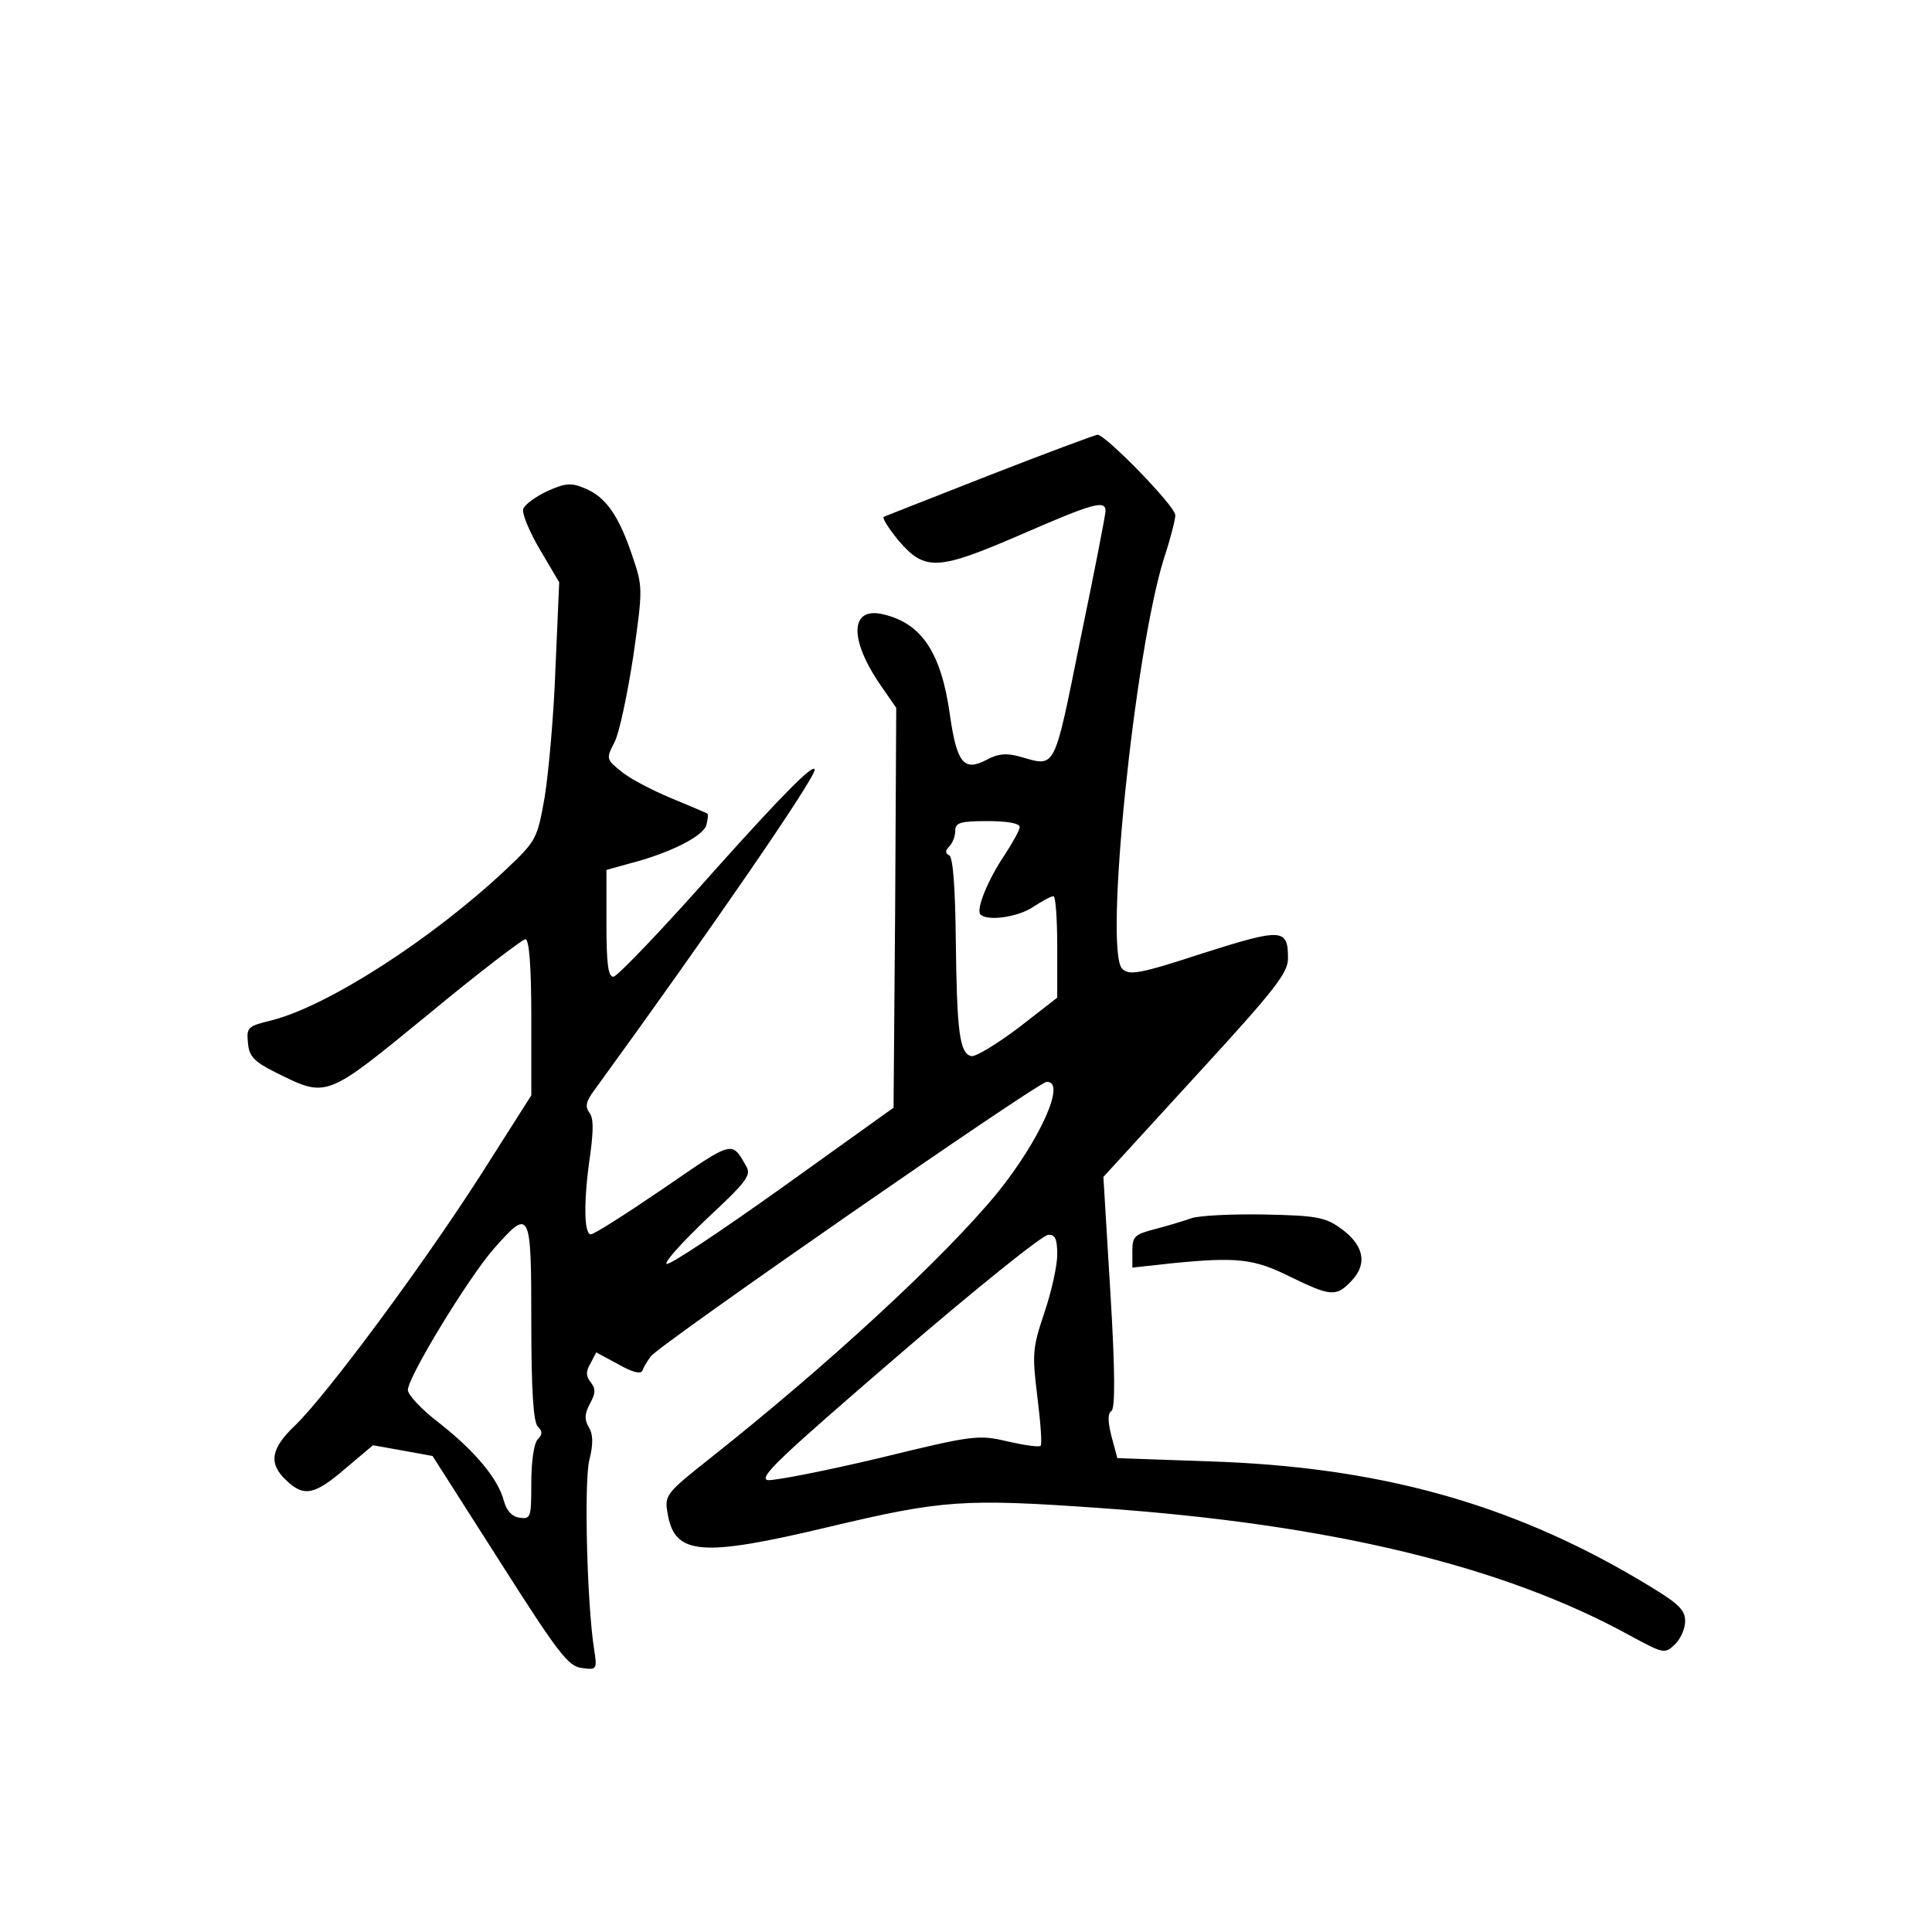 <?xml version="1.0" standalone="no"?>
<!DOCTYPE svg PUBLIC "-//W3C//DTD SVG 20010904//EN"
 "http://www.w3.org/TR/2001/REC-SVG-20010904/DTD/svg10.dtd">
<svg version="1.0" xmlns="http://www.w3.org/2000/svg"
 width="360pt" height="360pt" viewBox="0 0 360 360"
 preserveAspectRatio="xMidYMid meet">
<g transform="translate(0,360) scale(0.1,-0.1)"
fill="#000000" stroke="none">
<path d="M1845 2715 c-104 -41 -194 -76 -198 -78 -4 -1 8 -21 28 -45 49 -57
73 -55 230 13 131 57 155 64 155 43 0 -7 -21 -115 -47 -240 -50 -247 -45 -237
-112 -218 -25 7 -41 6 -63 -6 -42 -22 -55 -6 -68 84 -16 115 -52 170 -123 187
-63 16 -66 -45 -6 -132 l29 -42 -2 -372 -3 -373 -208 -149 c-115 -82 -211
-146 -215 -142 -4 4 31 42 76 85 72 67 82 80 73 96 -28 49 -23 50 -154 -40
-69 -47 -130 -86 -136 -86 -13 0 -14 62 -1 150 6 45 6 68 -2 77 -8 11 -6 21 9
41 216 297 414 585 411 598 -2 12 -62 -49 -183 -184 -98 -111 -185 -202 -192
-202 -10 0 -13 25 -13 100 l0 99 43 12 c74 19 136 50 143 71 3 11 4 21 2 22
-1 1 -32 14 -68 29 -36 15 -78 37 -93 50 -27 22 -28 23 -12 54 9 17 24 89 35
160 18 127 18 129 -2 188 -25 74 -49 109 -88 125 -26 11 -36 10 -70 -5 -21
-10 -41 -24 -45 -33 -3 -8 11 -42 31 -76 l36 -61 -7 -160 c-3 -88 -13 -196
-20 -240 -14 -78 -15 -81 -72 -135 -137 -129 -331 -254 -436 -281 -45 -11 -48
-13 -45 -42 2 -25 11 -35 51 -55 97 -48 92 -50 284 107 94 78 177 141 182 141
7 0 11 -50 11 -146 l0 -145 -96 -151 c-112 -174 -284 -405 -343 -463 -47 -44
-51 -72 -18 -103 33 -32 53 -28 111 22 l51 43 56 -10 55 -10 125 -196 c110
-173 128 -196 153 -199 28 -4 29 -3 23 35 -13 82 -19 309 -9 352 8 31 7 49 -1
62 -8 13 -8 24 2 43 11 20 11 28 2 40 -9 11 -10 20 -1 35 l11 21 41 -22 c26
-15 42 -19 45 -12 2 6 9 18 16 27 18 23 720 510 737 511 38 3 -12 -108 -91
-206 -100 -122 -316 -321 -533 -493 -86 -68 -88 -71 -82 -105 13 -78 62 -82
301 -25 211 50 250 53 505 35 429 -30 752 -108 988 -238 61 -33 64 -34 82 -17
11 10 20 30 20 44 0 23 -13 34 -87 78 -242 143 -487 210 -800 220 l-171 6 -11
41 c-7 28 -7 42 0 47 7 4 7 74 -2 221 l-13 215 172 188 c147 160 172 192 172
219 0 56 -10 57 -158 10 -119 -39 -138 -42 -151 -29 -34 33 23 590 78 765 12
36 21 72 21 80 0 17 -130 150 -145 150 -6 -1 -95 -34 -200 -75z m55 -656 c0
-6 -13 -29 -28 -52 -31 -46 -54 -102 -45 -111 13 -13 70 -5 98 14 17 11 33 20
38 20 4 0 7 -42 7 -94 l0 -95 -72 -56 c-40 -30 -79 -54 -88 -53 -22 5 -27 45
-29 215 -1 97 -5 154 -12 159 -8 4 -8 9 0 17 6 6 11 19 11 29 0 15 9 18 60 18
36 0 60 -4 60 -11z m-910 -922 c0 -129 4 -187 12 -195 9 -9 9 -15 0 -24 -7 -7
-12 -41 -12 -81 0 -65 -1 -68 -22 -65 -14 2 -24 13 -29 31 -11 42 -54 93 -120
145 -33 25 -59 53 -59 62 0 24 112 208 160 263 68 77 70 73 70 -136z m980 125
c0 -21 -11 -70 -24 -108 -22 -66 -23 -76 -13 -157 6 -48 9 -89 6 -91 -3 -3
-30 1 -61 8 -55 13 -64 12 -240 -31 -101 -24 -194 -42 -207 -41 -20 3 23 43
240 230 145 125 272 227 282 227 13 1 17 -7 17 -37z"/>
<path d="M2220 1330 c-14 -5 -44 -14 -67 -20 -39 -10 -43 -14 -43 -41 l0 -31
73 8 c121 12 153 9 221 -25 76 -37 86 -38 115 -7 30 32 22 67 -22 98 -28 20
-45 23 -142 25 -60 1 -121 -2 -135 -7z"/>
</g>
</svg>
